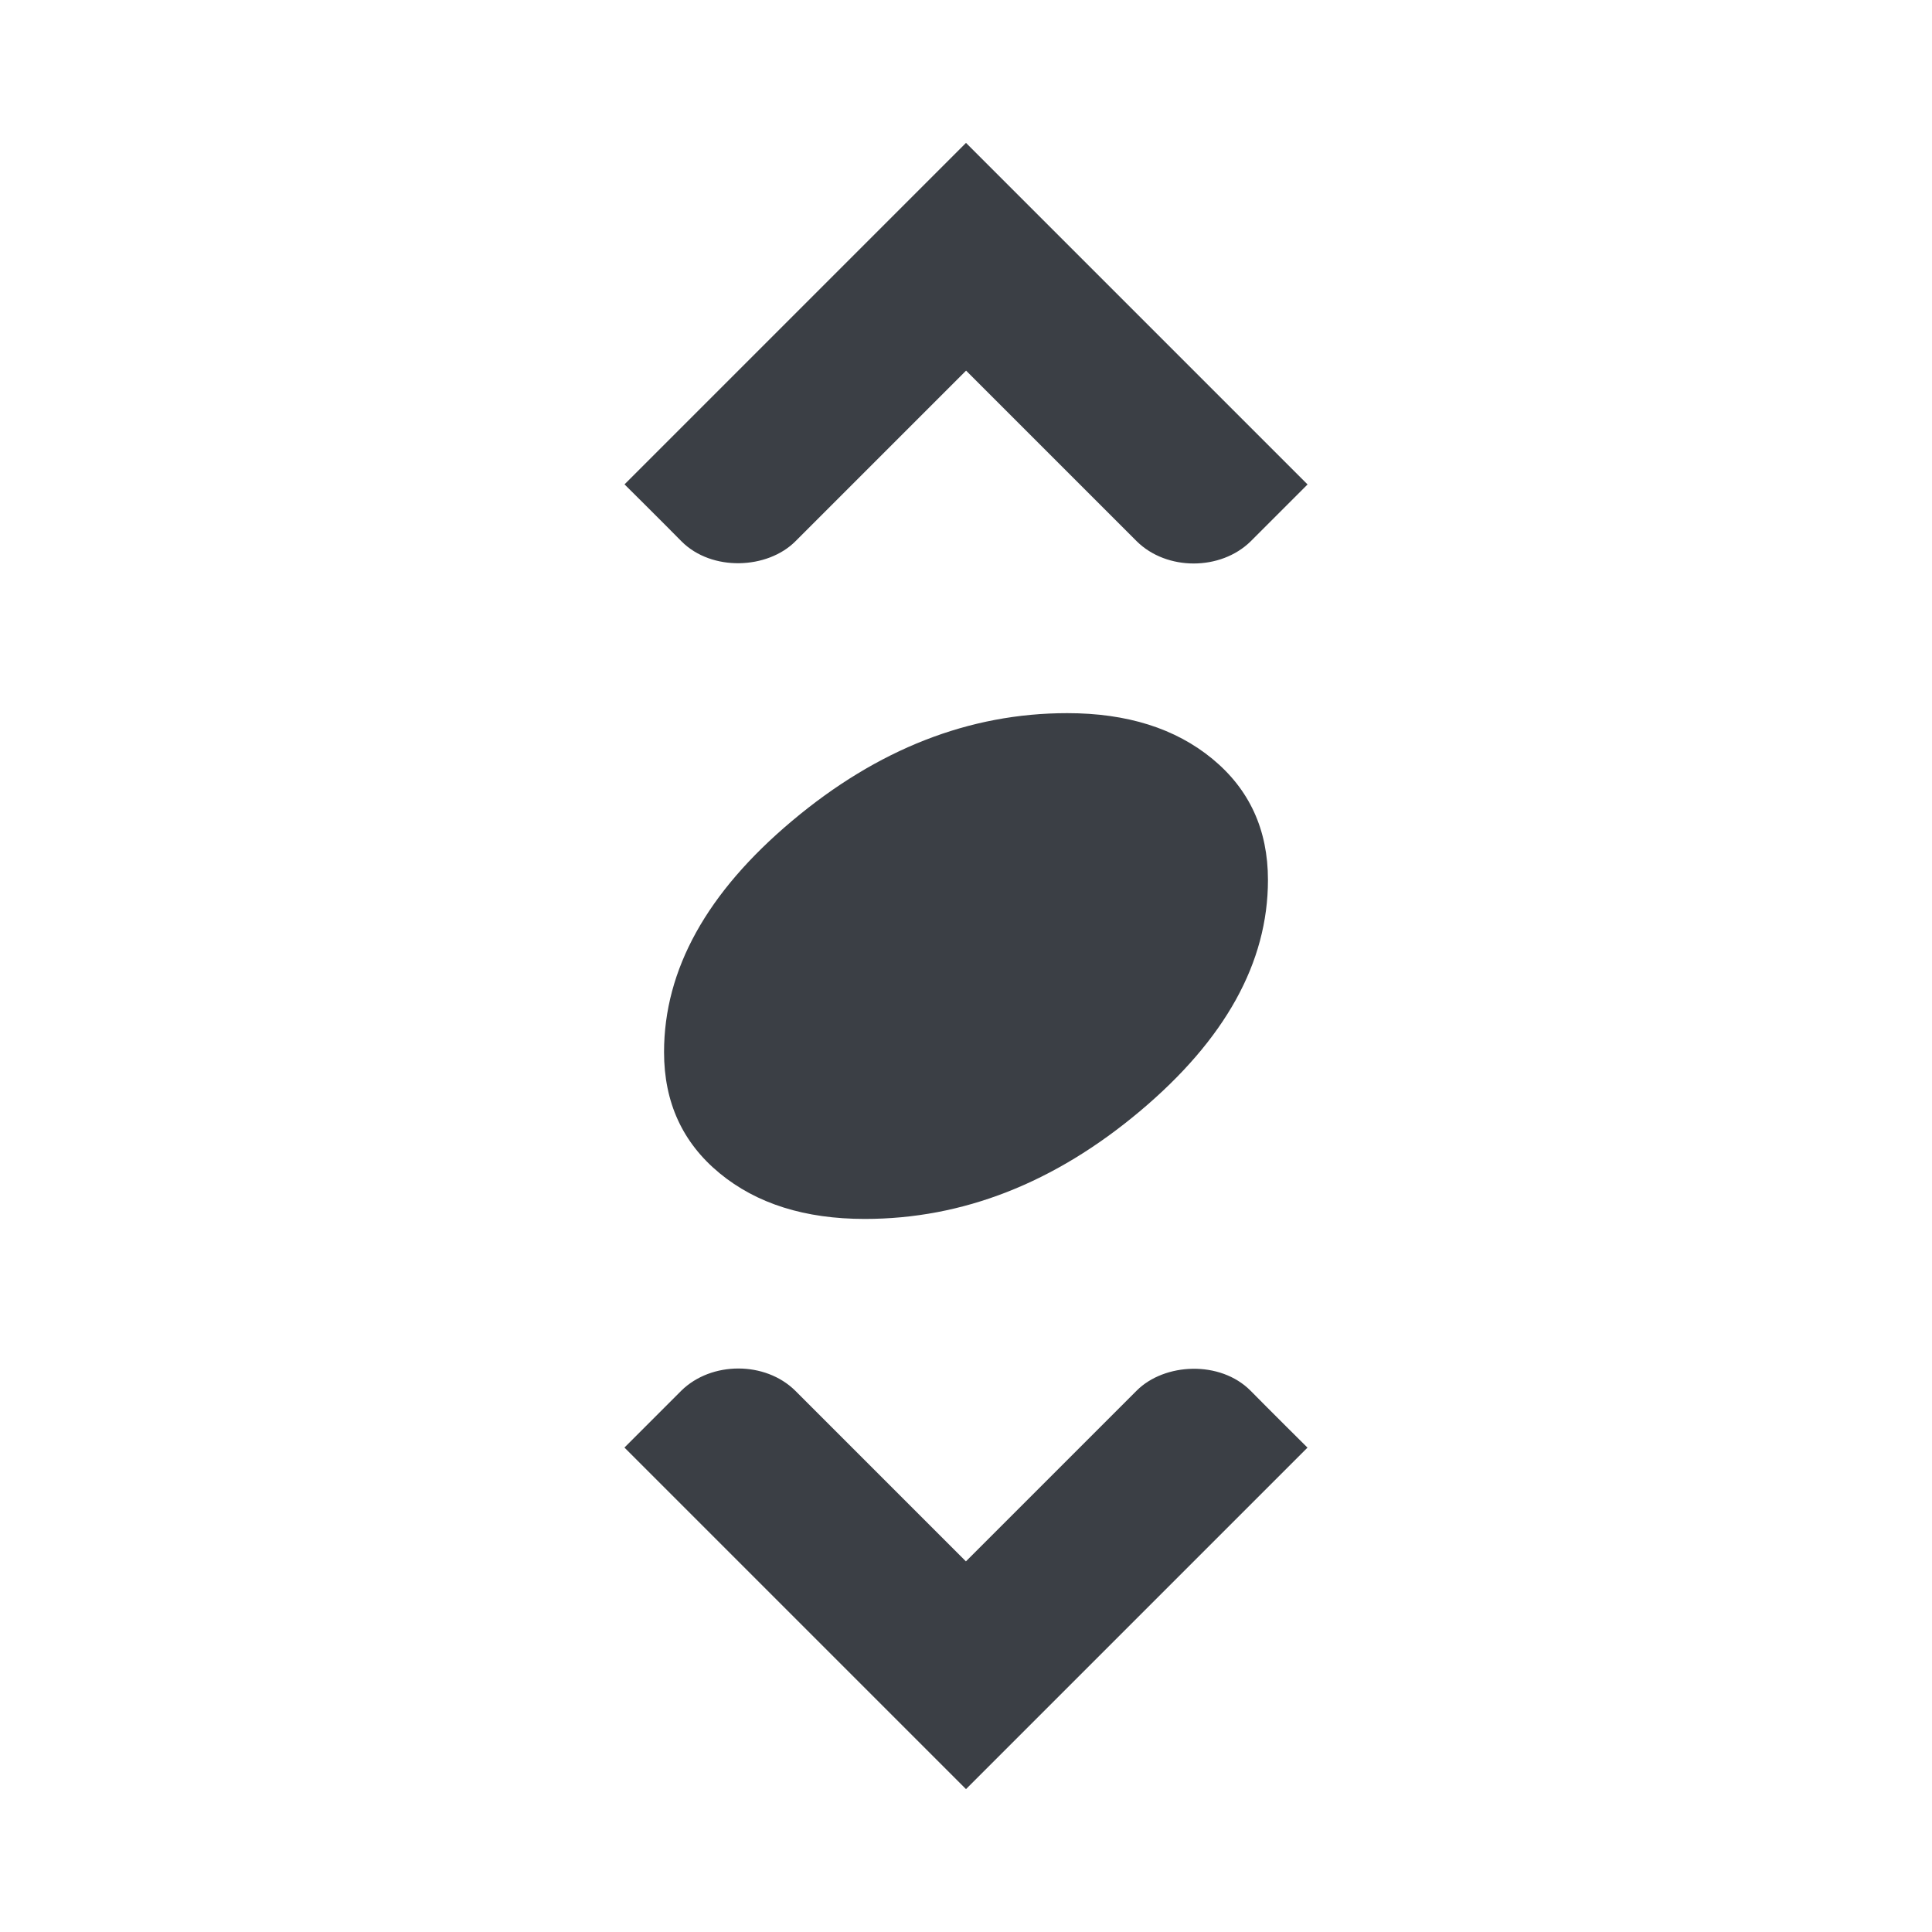 <?xml version='1.0'?><svg height='24' version='1.1' width='24' xmlns='http://www.w3.org/2000/svg'><path d='m 7.757,6.018 4.243,-4.243 4.243,4.243 c 0,0 -0.477,0.477 -0.707,0.707 -0.373,0.366 -1.042,0.367 -1.414,0 l -2.121,-2.121 -2.121,2.121 c -0.346,0.346 -1.037,0.378 -1.414,4e-5 -0.231,-0.235 -0.707,-0.707 -0.707,-0.707 z' style='fill:#3b3f45'/><path d='m 16.243,17.982 -4.243,4.243 -4.243,-4.243 c 0,0 0.477,-0.477 0.707,-0.707 0.373,-0.366 1.042,-0.367 1.414,0 l 2.121,2.121 2.121,-2.121 c 0.346,-0.346 1.037,-0.378 1.414,-4e-5 0.231,0.235 0.707,0.707 0.707,0.707 z' style='fill:#3b3f45'/><path d='m 13.258,8.859 c -1.217,0 -2.356,0.446 -3.417,1.337 -1.061,0.891 -1.592,1.849 -1.592,2.874 0,0.624 0.23,1.125 0.69,1.504 0.46,0.379 1.061,0.568 1.803,0.568 1.217,0 2.356,-0.446 3.417,-1.337 1.061,-0.891 1.592,-1.849 1.592,-2.874 0,-0.624 -0.23,-1.125 -0.69,-1.504 -0.46,-0.379 -1.061,-0.568 -1.803,-0.568' style='fill:#3b3f45'/></svg>
